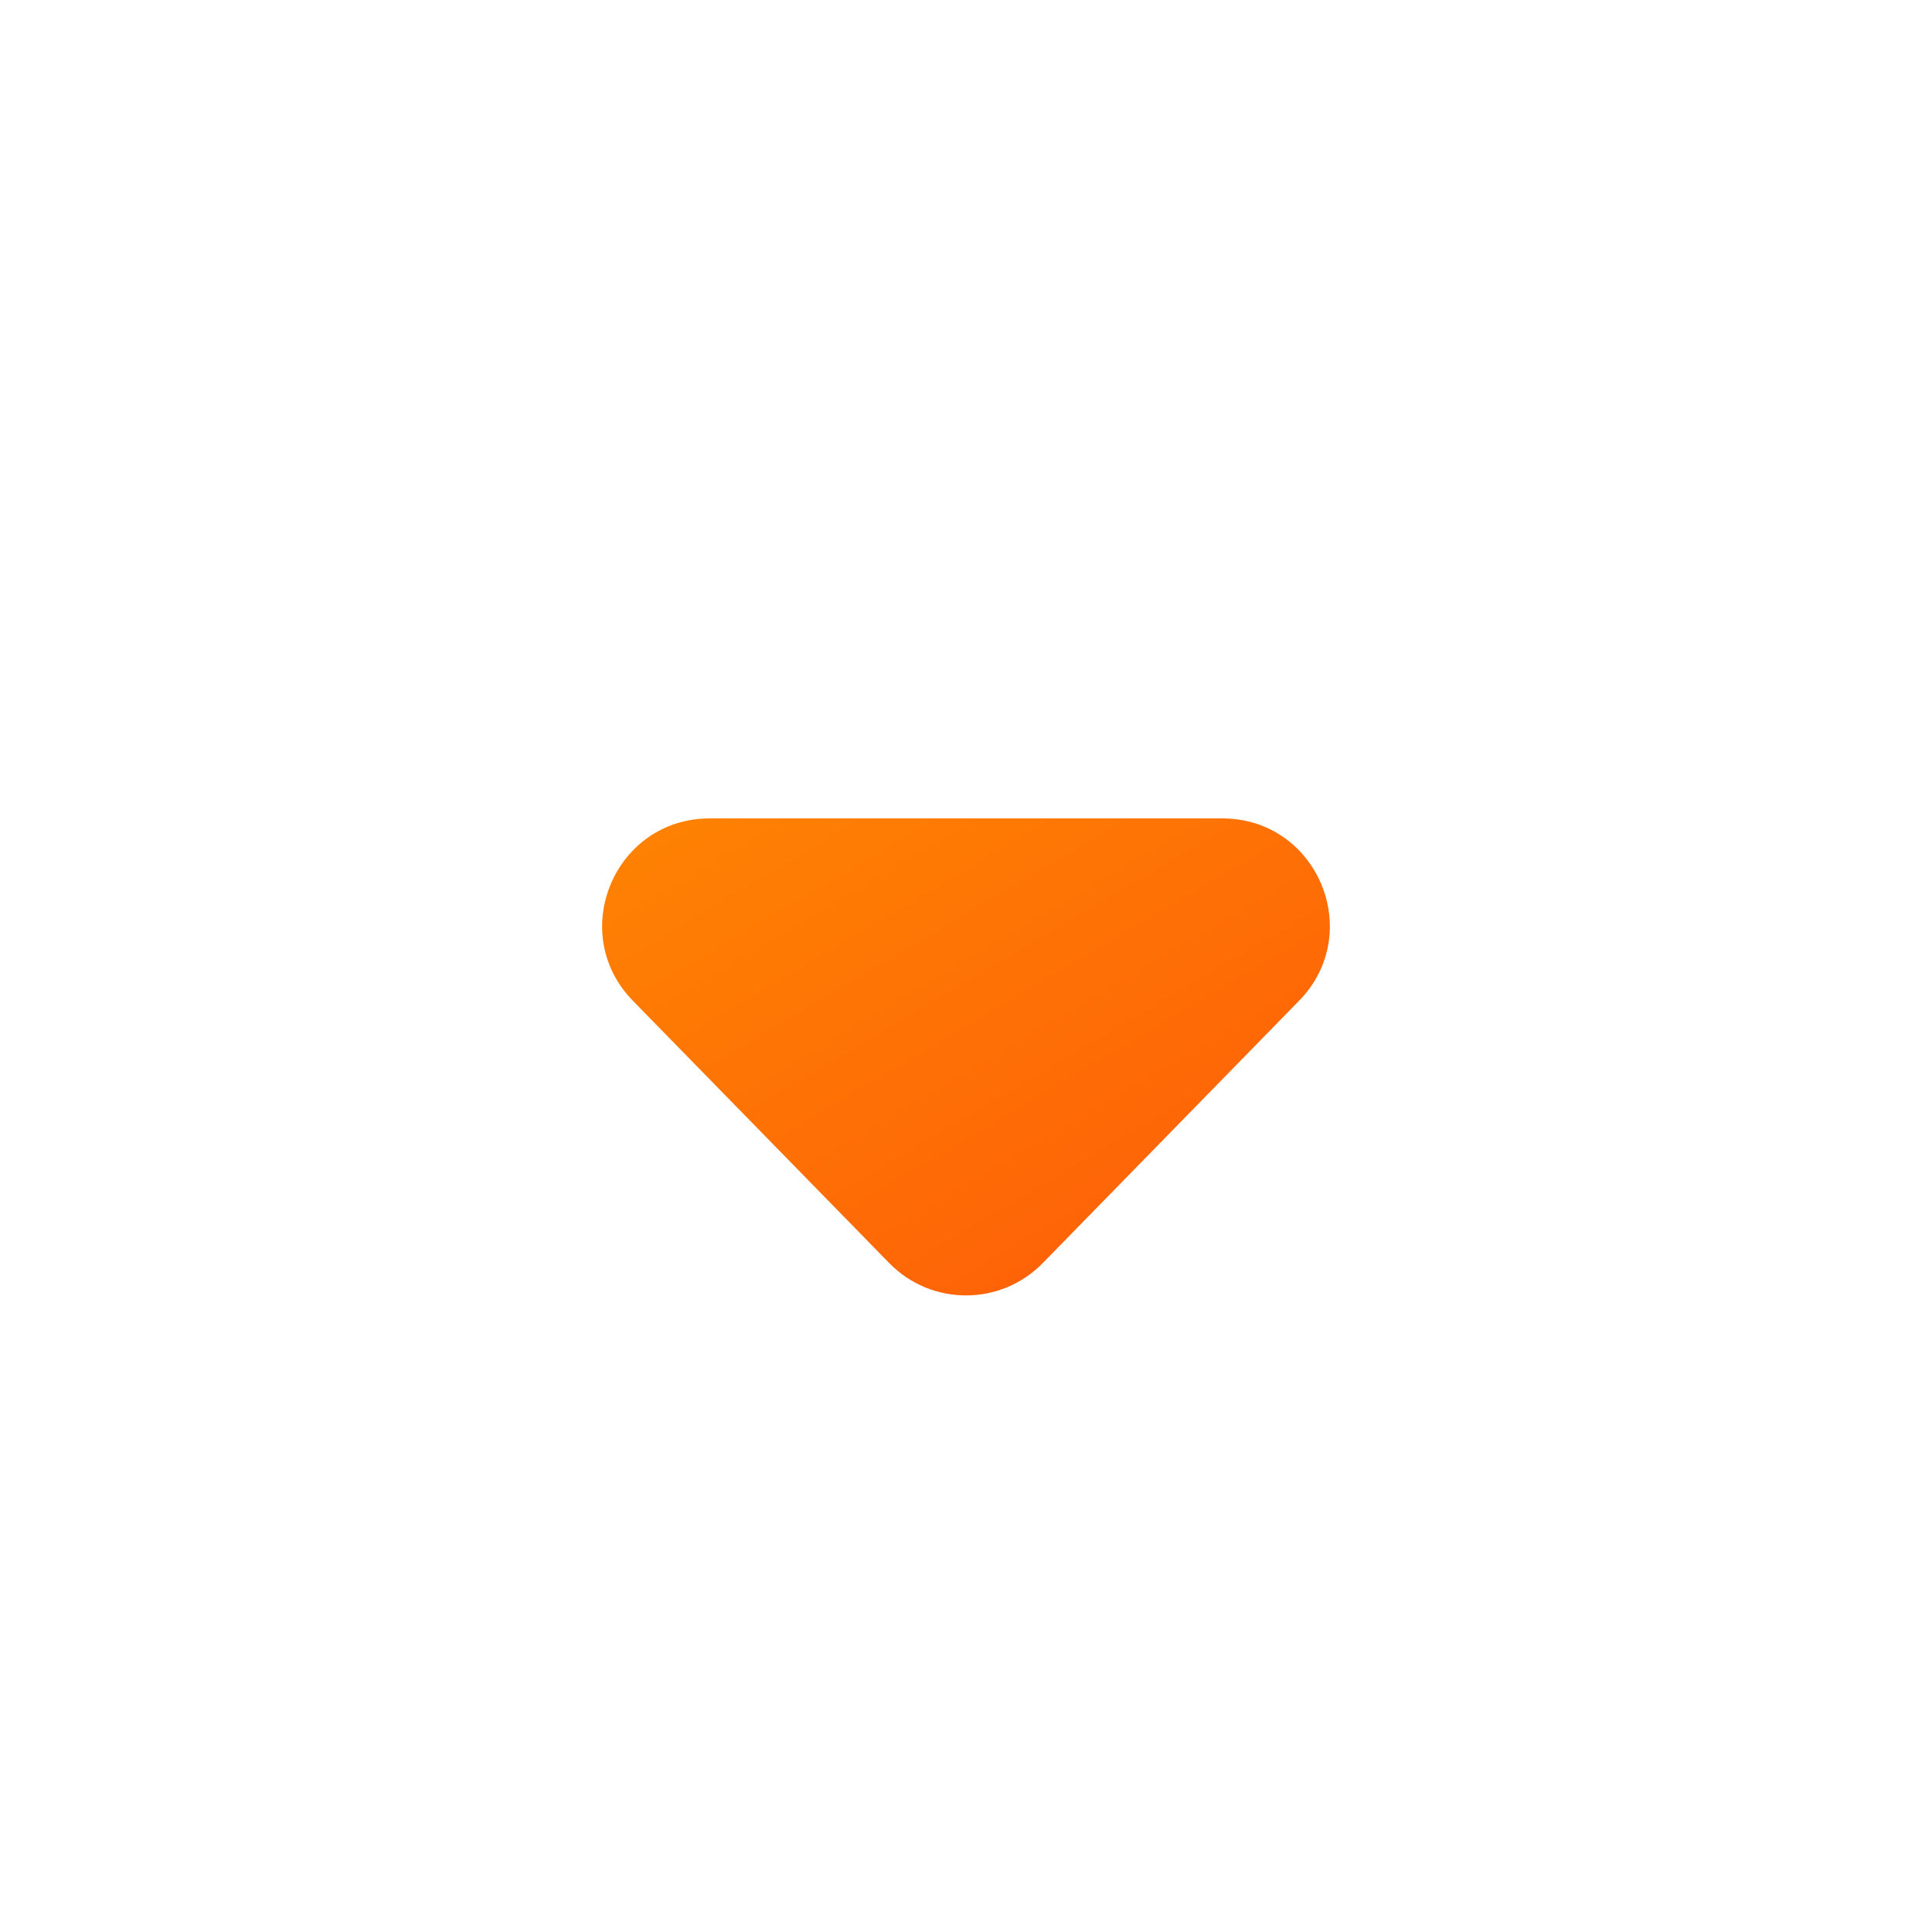 <svg width="36" height="36" viewBox="0 0 36 36" fill="none" xmlns="http://www.w3.org/2000/svg">
<g id="Caret down ">
<path id="down" d="M19.43 23.536C18.646 24.339 17.354 24.339 16.57 23.536L11.793 18.648C10.556 17.381 11.453 15.25 13.224 15.25L22.776 15.25C24.547 15.25 25.444 17.381 24.206 18.648L19.43 23.536Z" fill="url(#paint0_linear_17_1029)"/>
</g>
<defs>
<linearGradient id="paint0_linear_17_1029" x1="29" y1="25" x2="17.613" y2="5.729" gradientUnits="userSpaceOnUse">
<stop stop-color="#FD5309"/>
<stop offset="1" stop-color="#FF9101"/>
</linearGradient>
</defs>
</svg>
